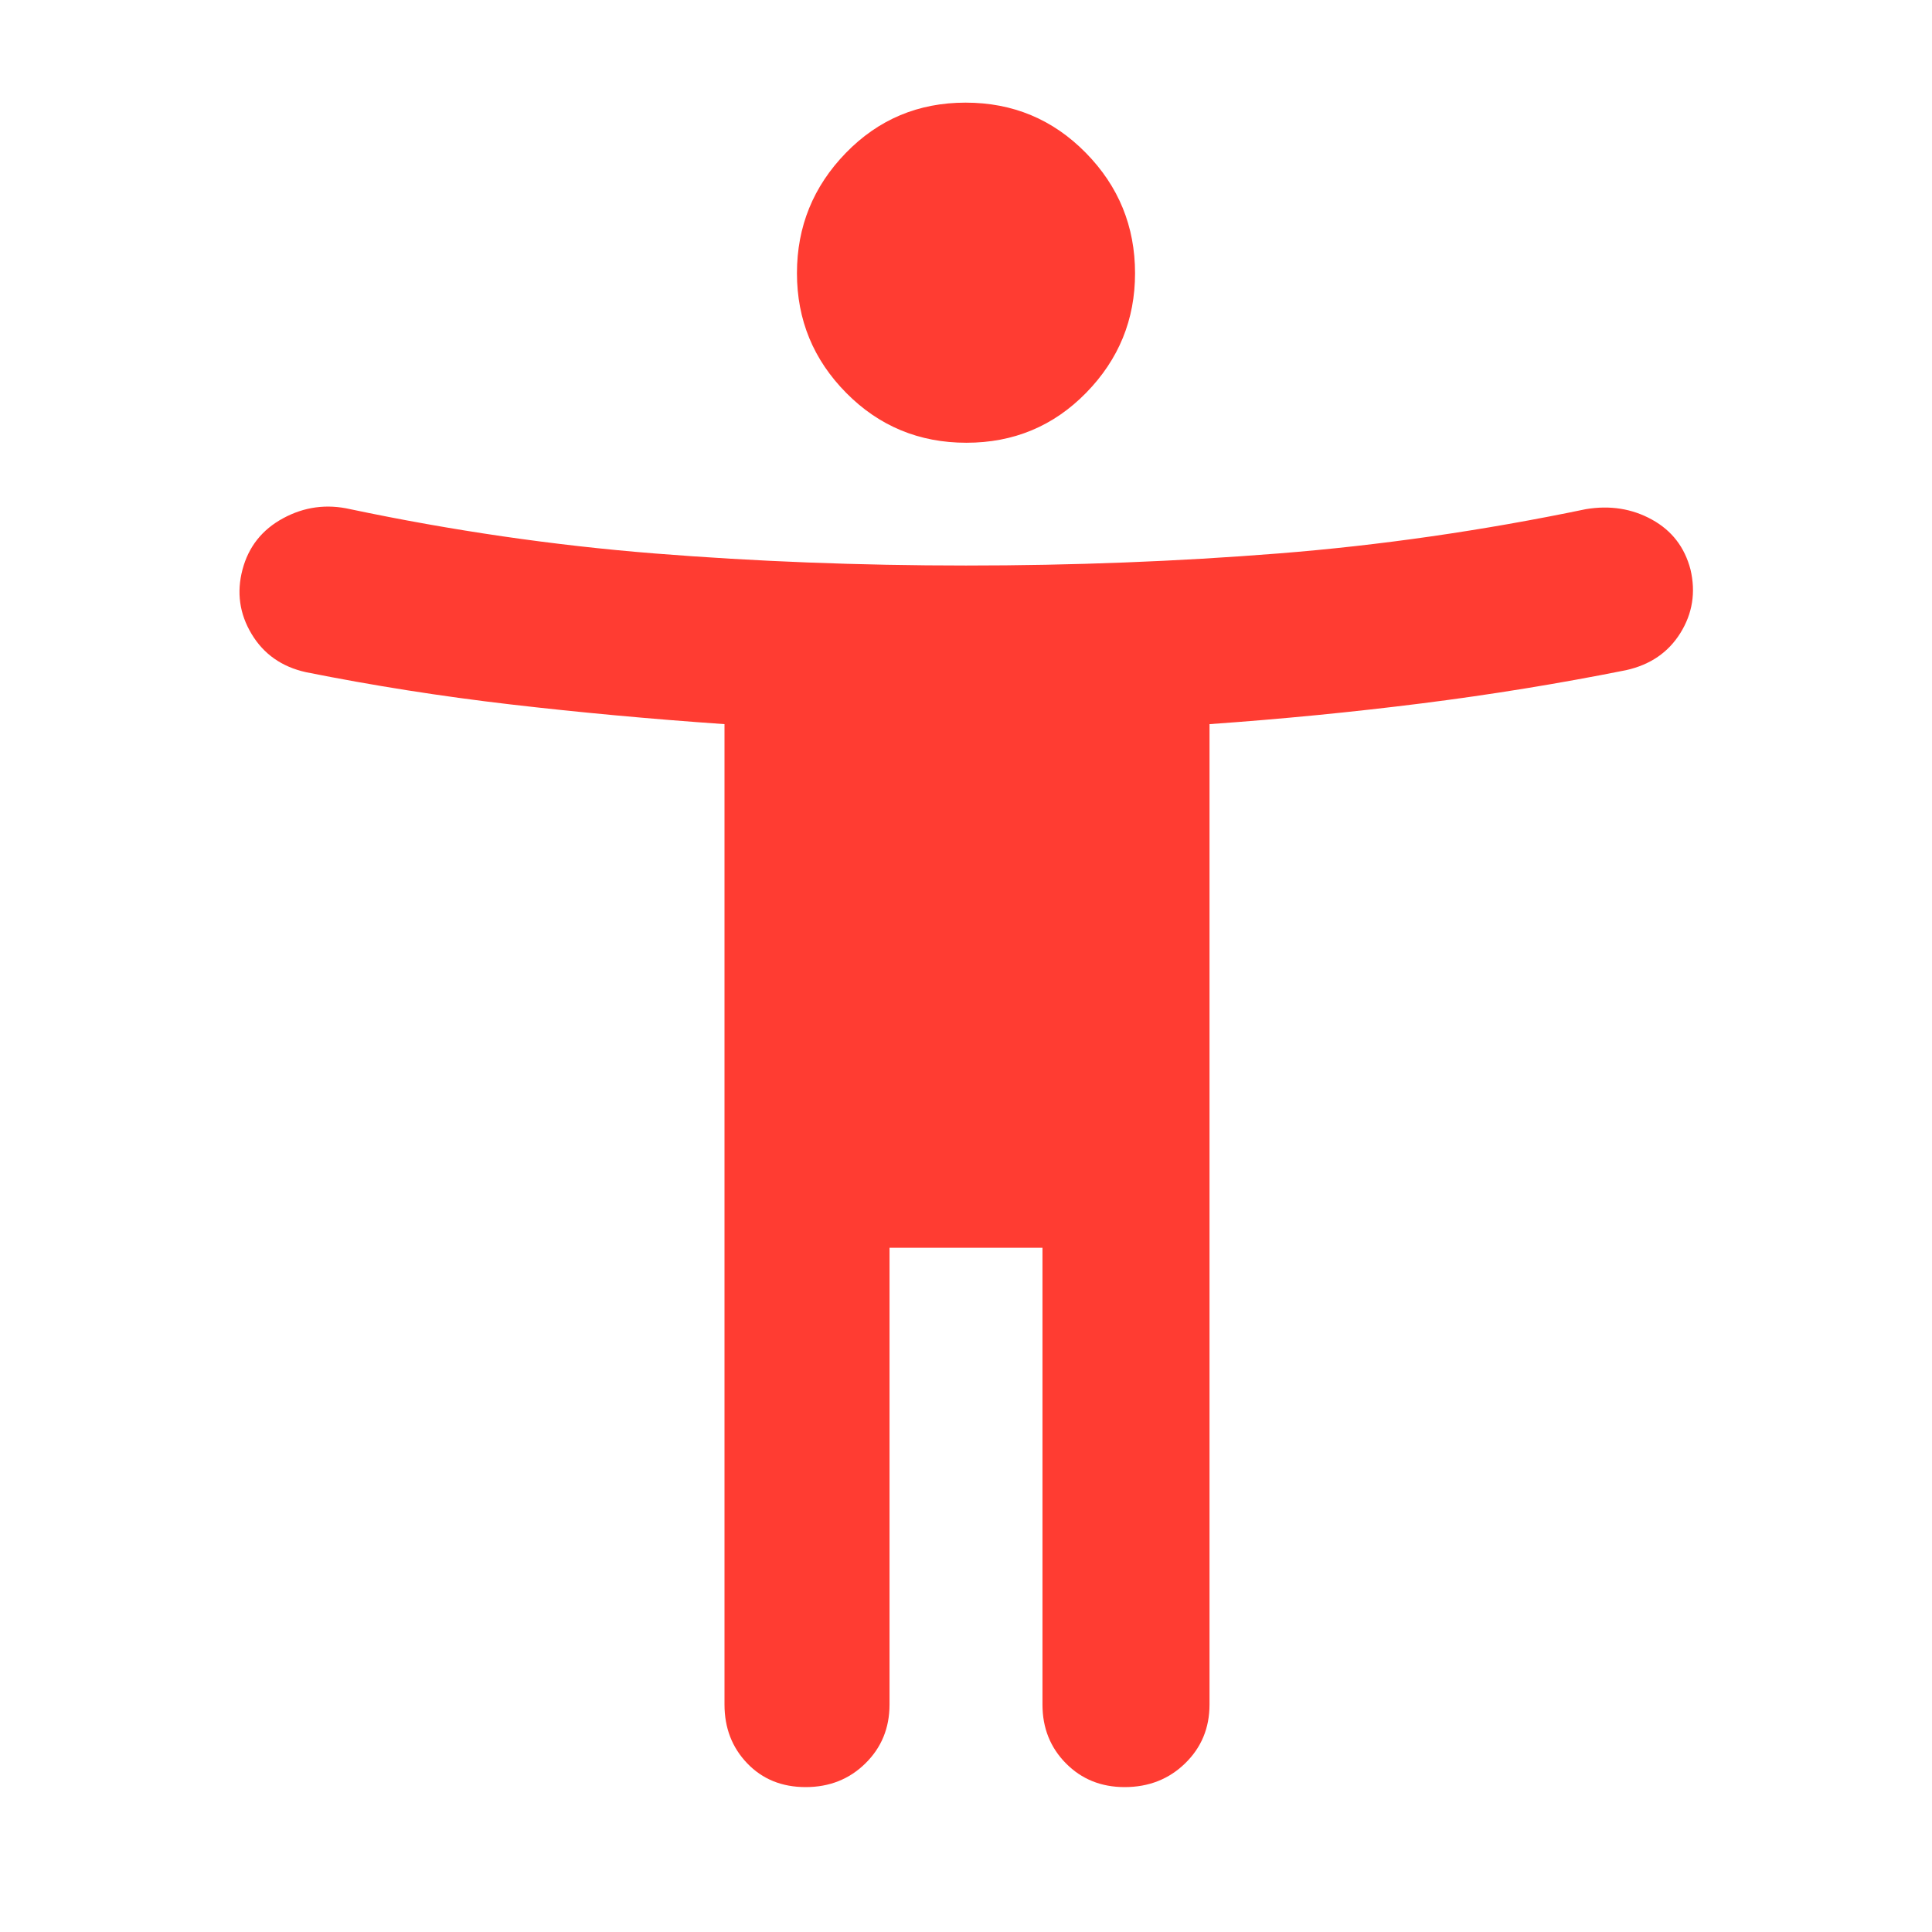 <svg xmlns="http://www.w3.org/2000/svg" height="48" viewBox="0 -960 960 960" width="48"><path fill="rgb(255, 60, 50)" d="M480.21-740q-35.21 0-59.71-24.75t-24.5-59.5Q396-859 420.29-884t59.5-25q35.21 0 59.71 24.91 24.5 24.9 24.5 59.88 0 34.56-24.29 59.38Q515.42-740 480.21-740ZM360-113v-487.18Q305-604 253.5-610T152-626q-18-4-27-19t-4.5-32q4.5-17 20.22-25.5Q156.44-711 174-707q76 16 151.17 22 75.17 6 154.83 6 79.66 0 155.33-6Q711-691 788-707q18-3 32.82 5.17Q835.65-693.67 840-677q4 17-5 31.5T808-627q-50 10-101.5 16.5T601-600.18V-113q0 17.43-12.13 29.21Q576.75-72 558.82-72q-17.49 0-29.16-11.79Q518-95.57 518-113v-227h-76v227q0 17.43-11.98 29.21Q418.04-72 400.33-72q-17.7 0-29.02-11.79Q360-95.57 360-113Z"/></svg>